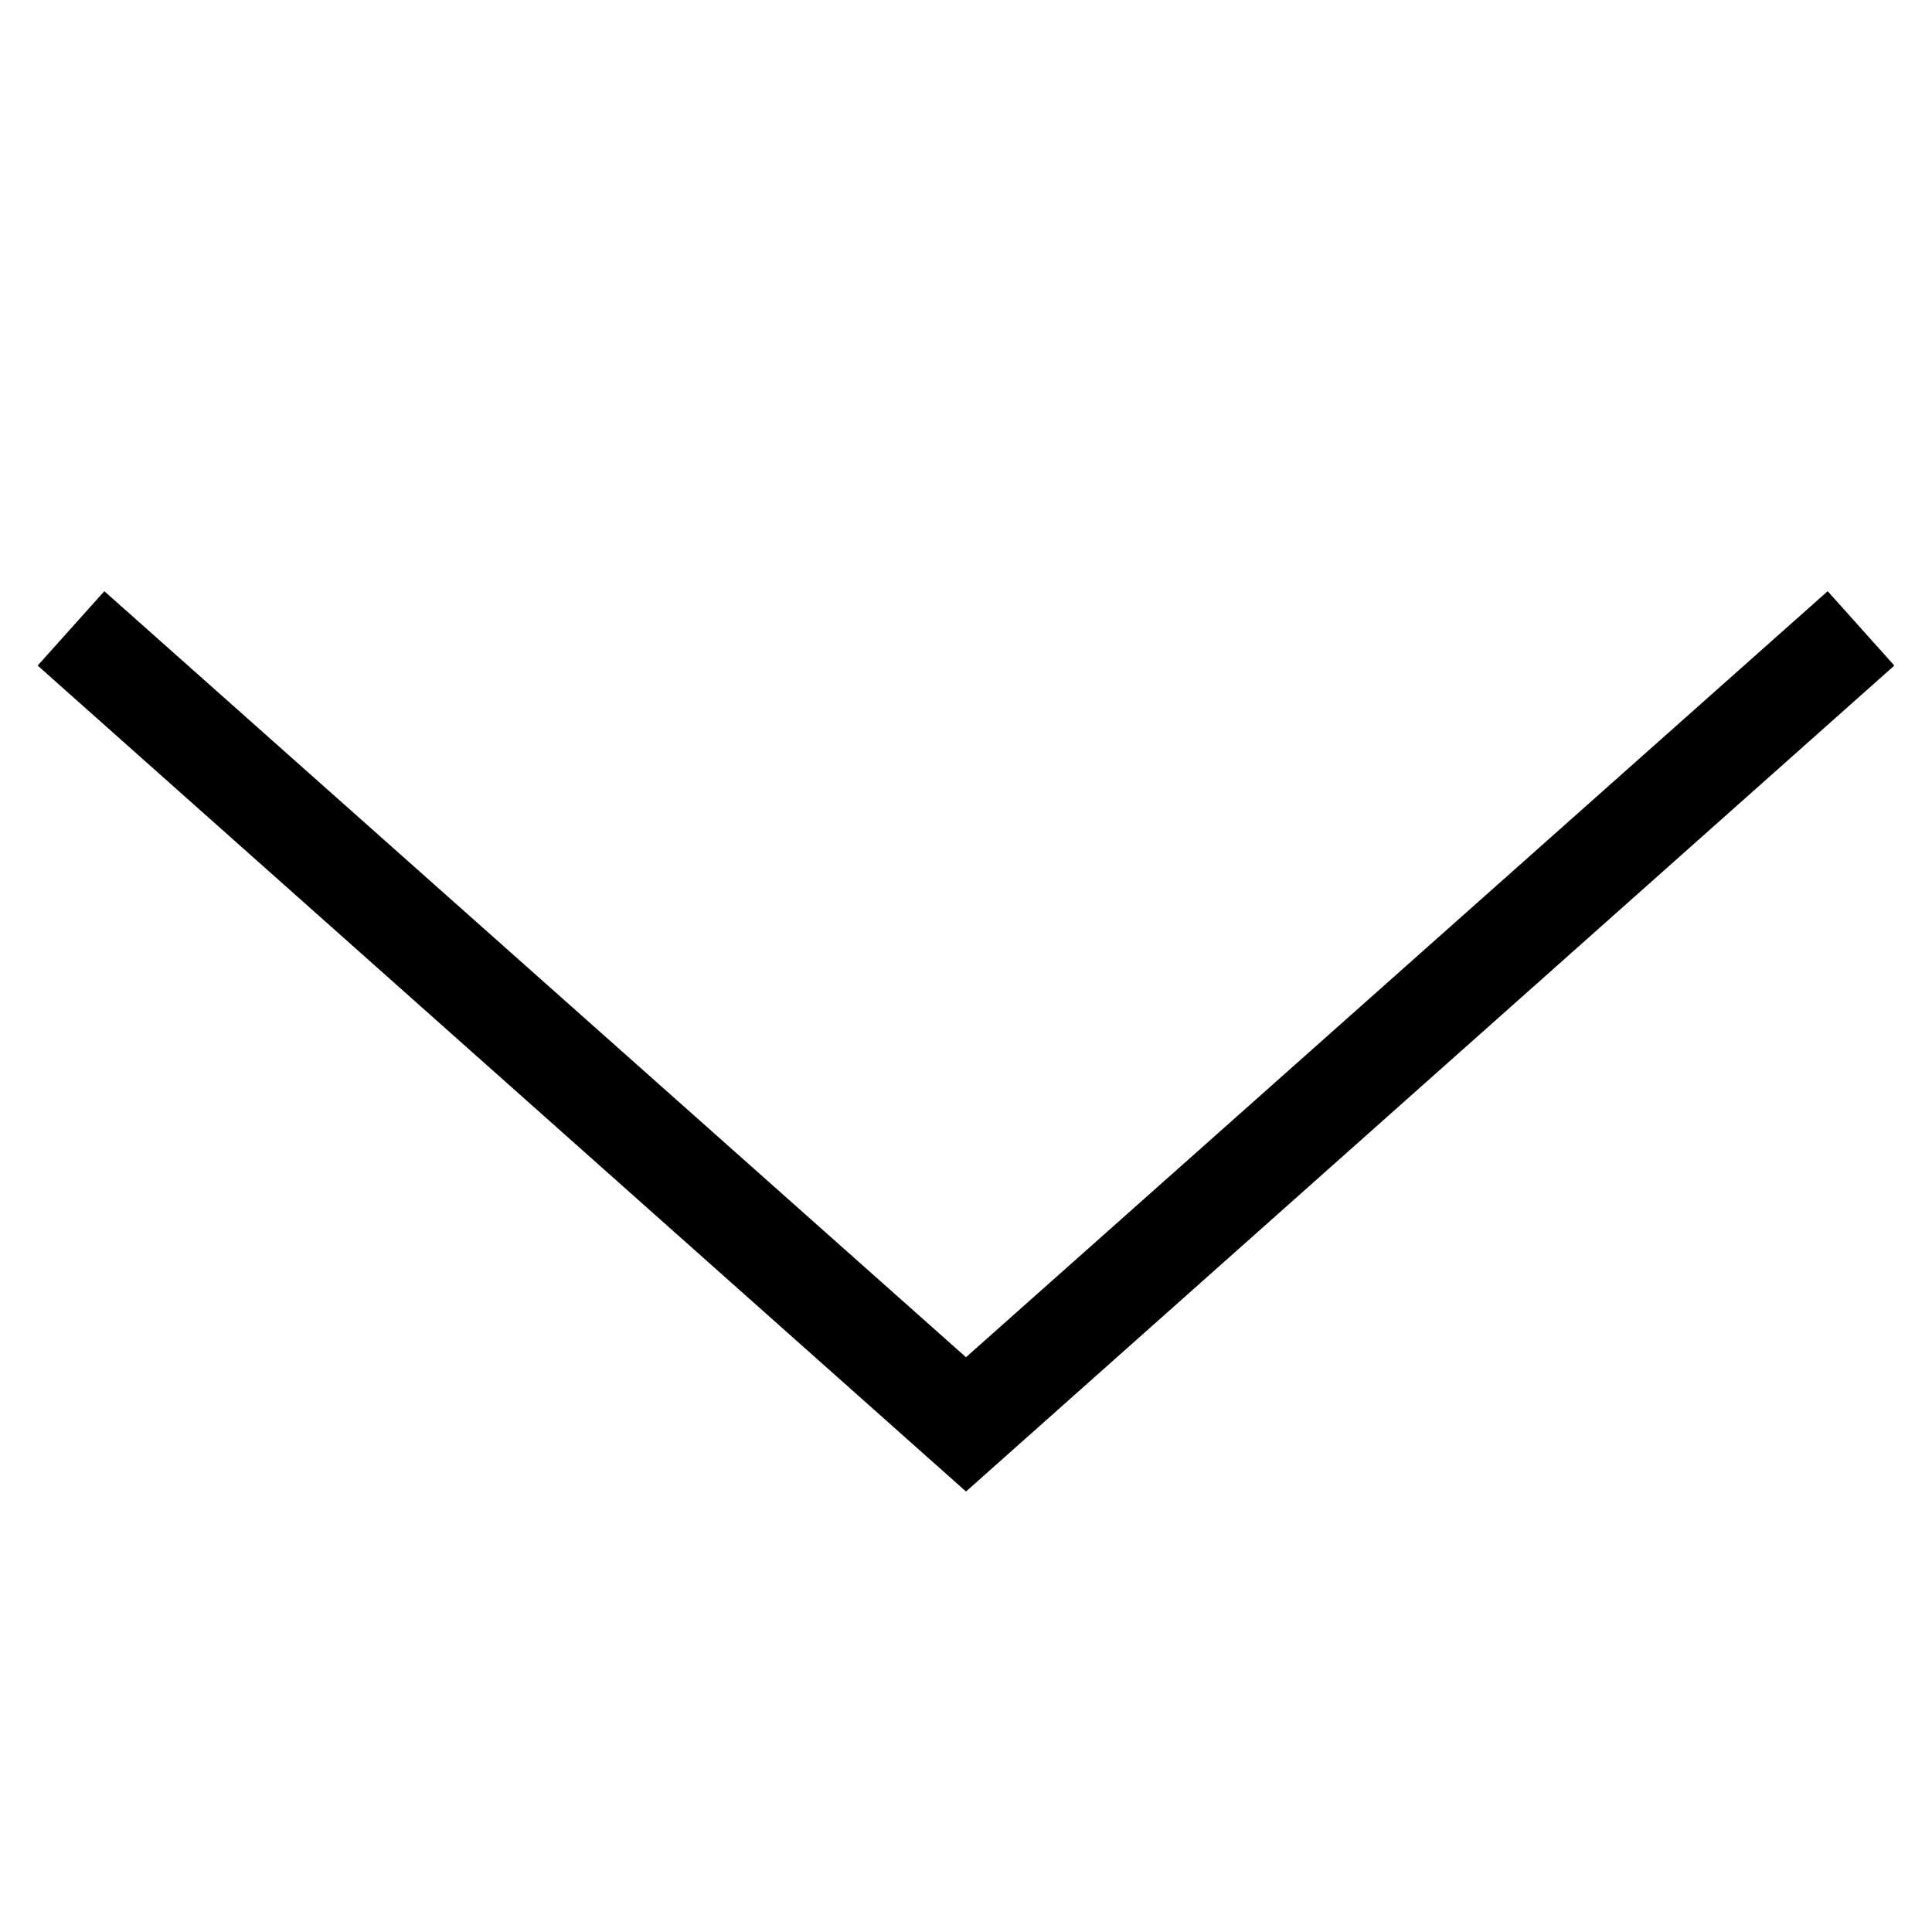 <?xml version="1.0" encoding="UTF-8"?><svg id="Layer_1" xmlns="http://www.w3.org/2000/svg" viewBox="0 0 20 20"><polygon points="10 15.44 .39 6.89 1.08 6.12 10 14.05 18.92 6.12 19.61 6.89 10 15.44"/></svg>